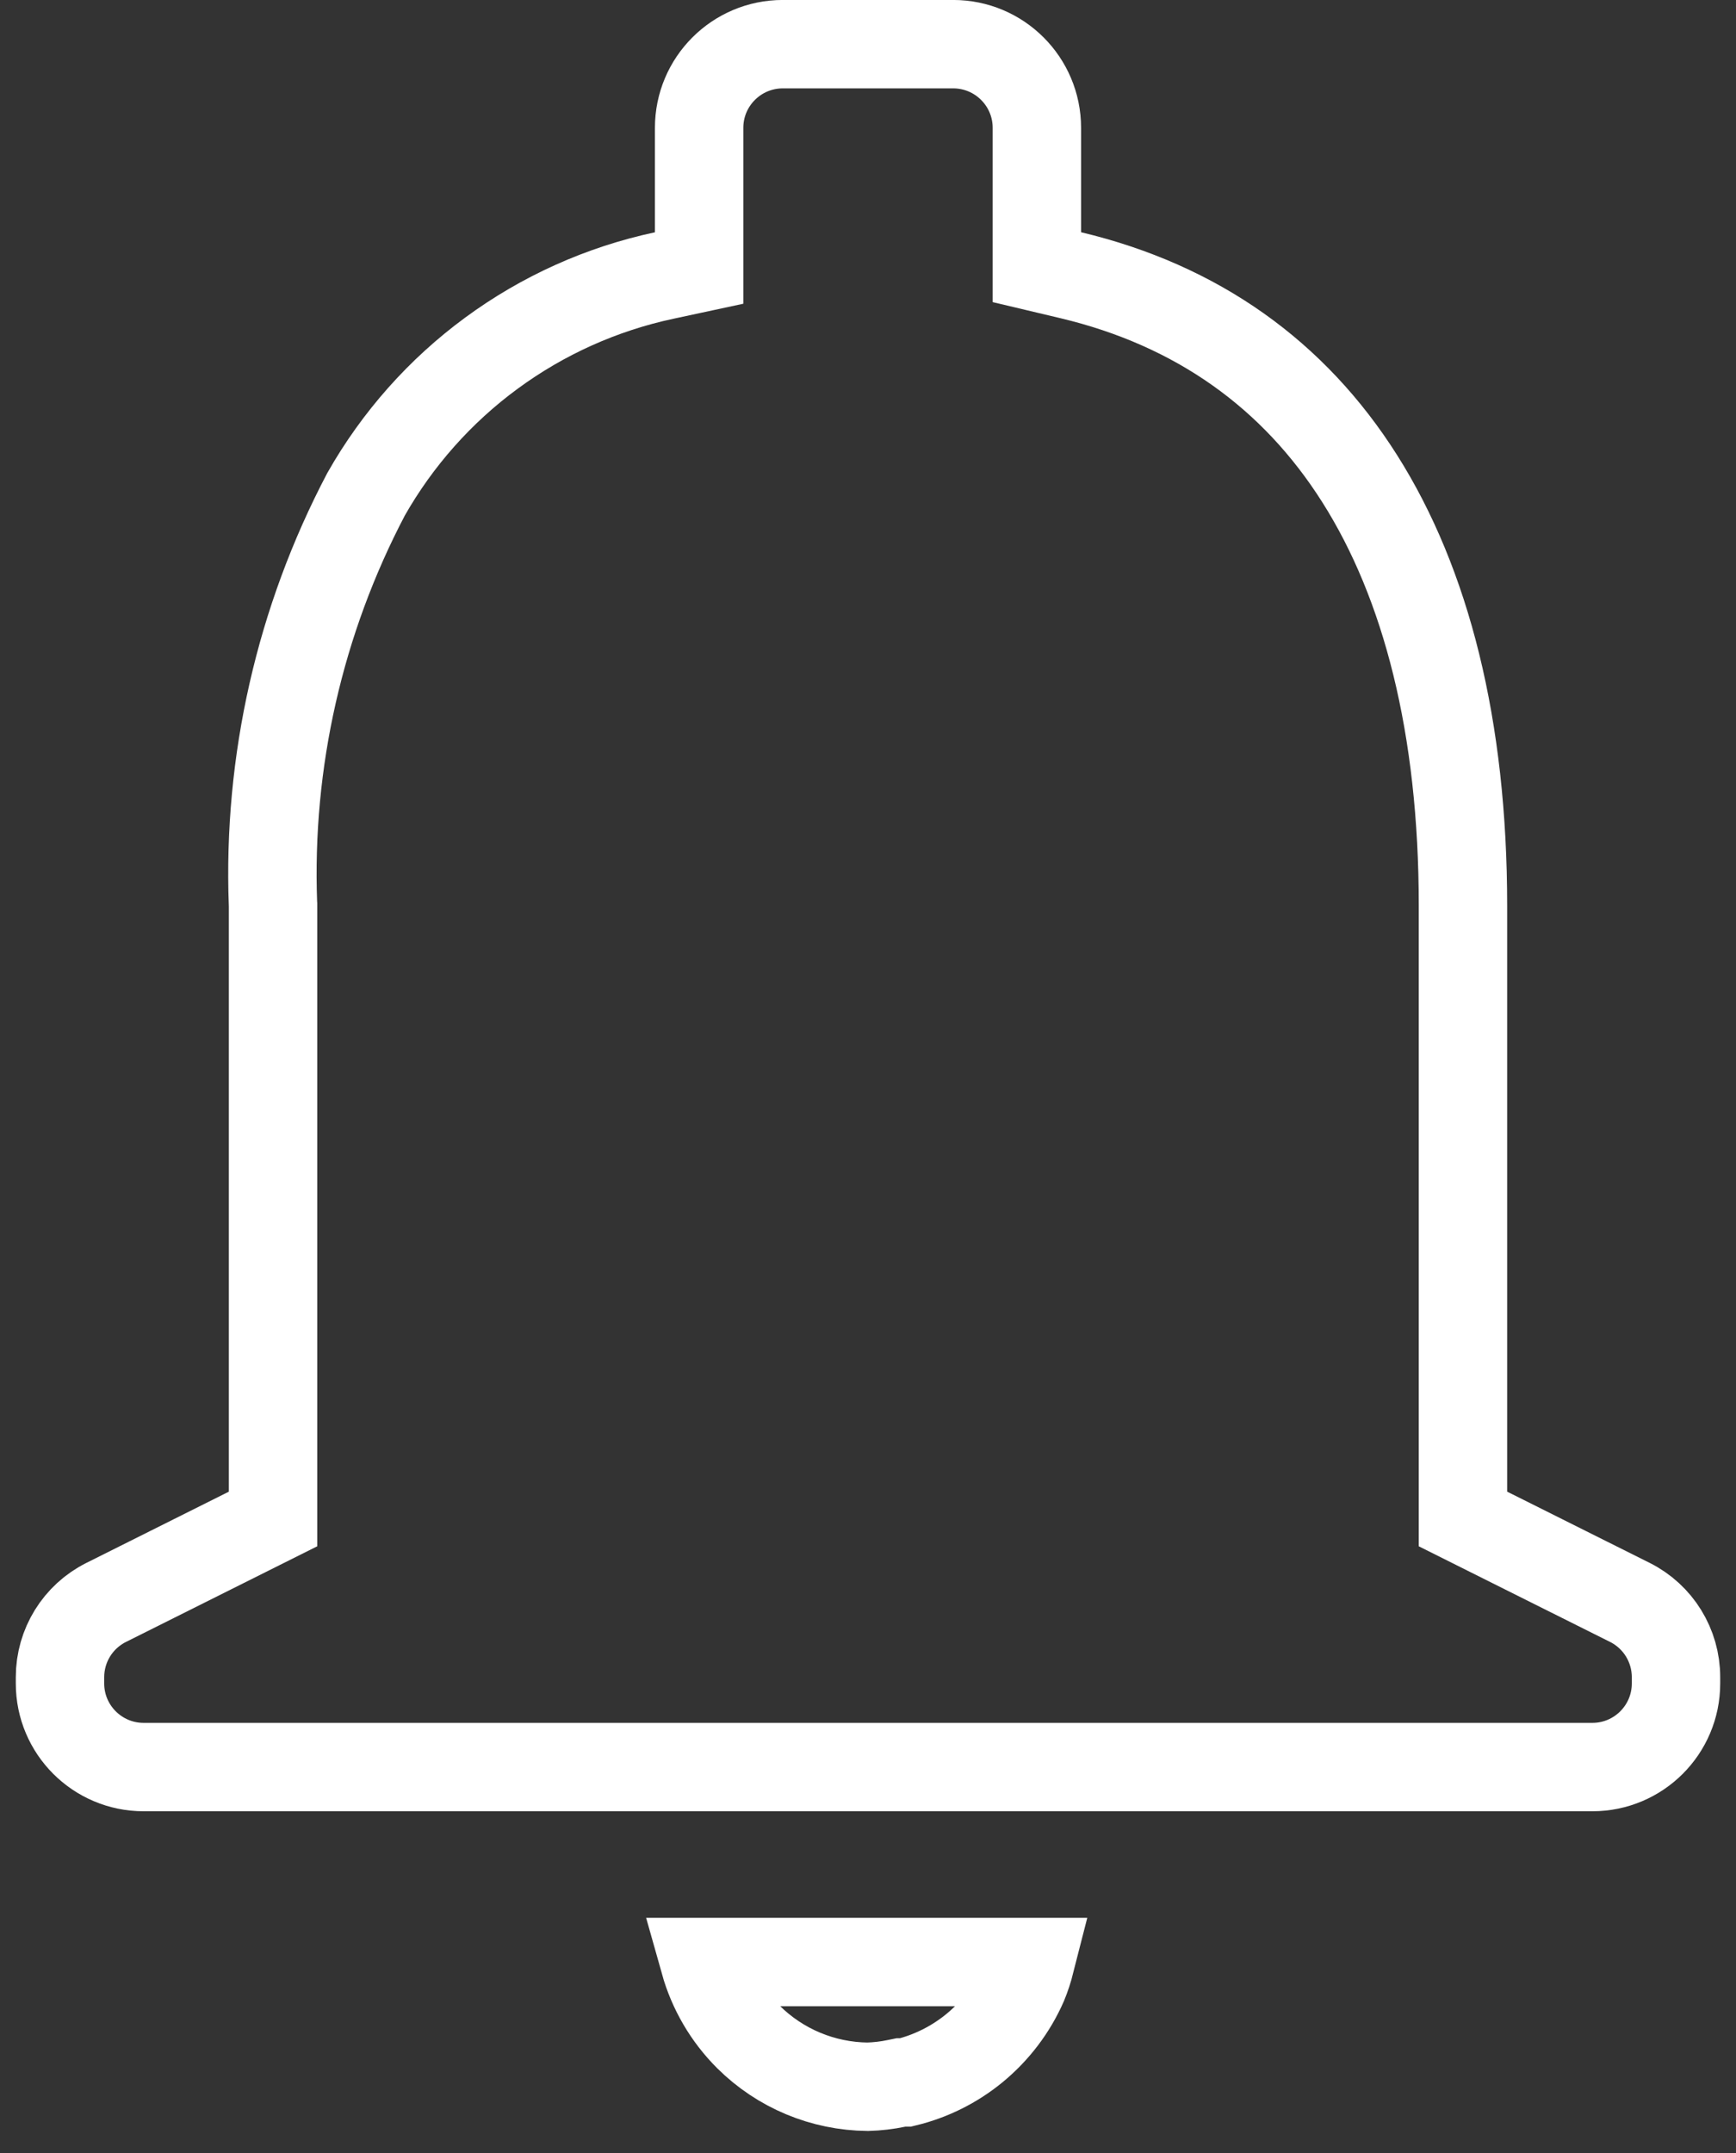 <svg width="25" height="31" viewBox="0 0 25 31" fill="none" xmlns="http://www.w3.org/2000/svg">
<rect x="0" y="0" width="25" height="31" fill="#333333" stroke="none"/>
<path d="M13.042 29.984H12.976L12.912 29.997C12.775 30.026 12.635 30.042 12.495 30.046C11.851 30.04 11.235 29.783 10.778 29.329C10.475 29.027 10.259 28.655 10.145 28.25H14.839C14.812 28.356 14.778 28.461 14.736 28.563C14.578 28.923 14.337 29.24 14.033 29.49C13.744 29.727 13.405 29.896 13.042 29.984H13.042ZM3.58 22.047L3.932 21.871V21.477V13.04V13.028L3.931 13.016C3.855 10.966 4.317 8.932 5.272 7.116C5.724 6.32 6.339 5.627 7.077 5.085C7.818 4.54 8.666 4.159 9.565 3.967L10.068 3.859V3.344V1.841C10.068 1.176 10.607 0.636 11.273 0.636H13.727C14.393 0.636 14.932 1.176 14.932 1.841V3.344V3.847L15.421 3.963C17.241 4.397 18.634 5.395 19.582 6.894C20.539 8.406 21.068 10.466 21.068 13.04V21.477V21.871L21.42 22.047L23.471 23.072C23.879 23.276 24.136 23.693 24.136 24.149V24.239C24.136 24.904 23.597 25.443 22.932 25.443H2.068C1.403 25.443 0.864 24.904 0.864 24.239V24.149C0.864 23.693 1.121 23.276 1.53 23.072L3.58 22.047Z" stroke="white" stroke-width="1.273"/>
</svg>
